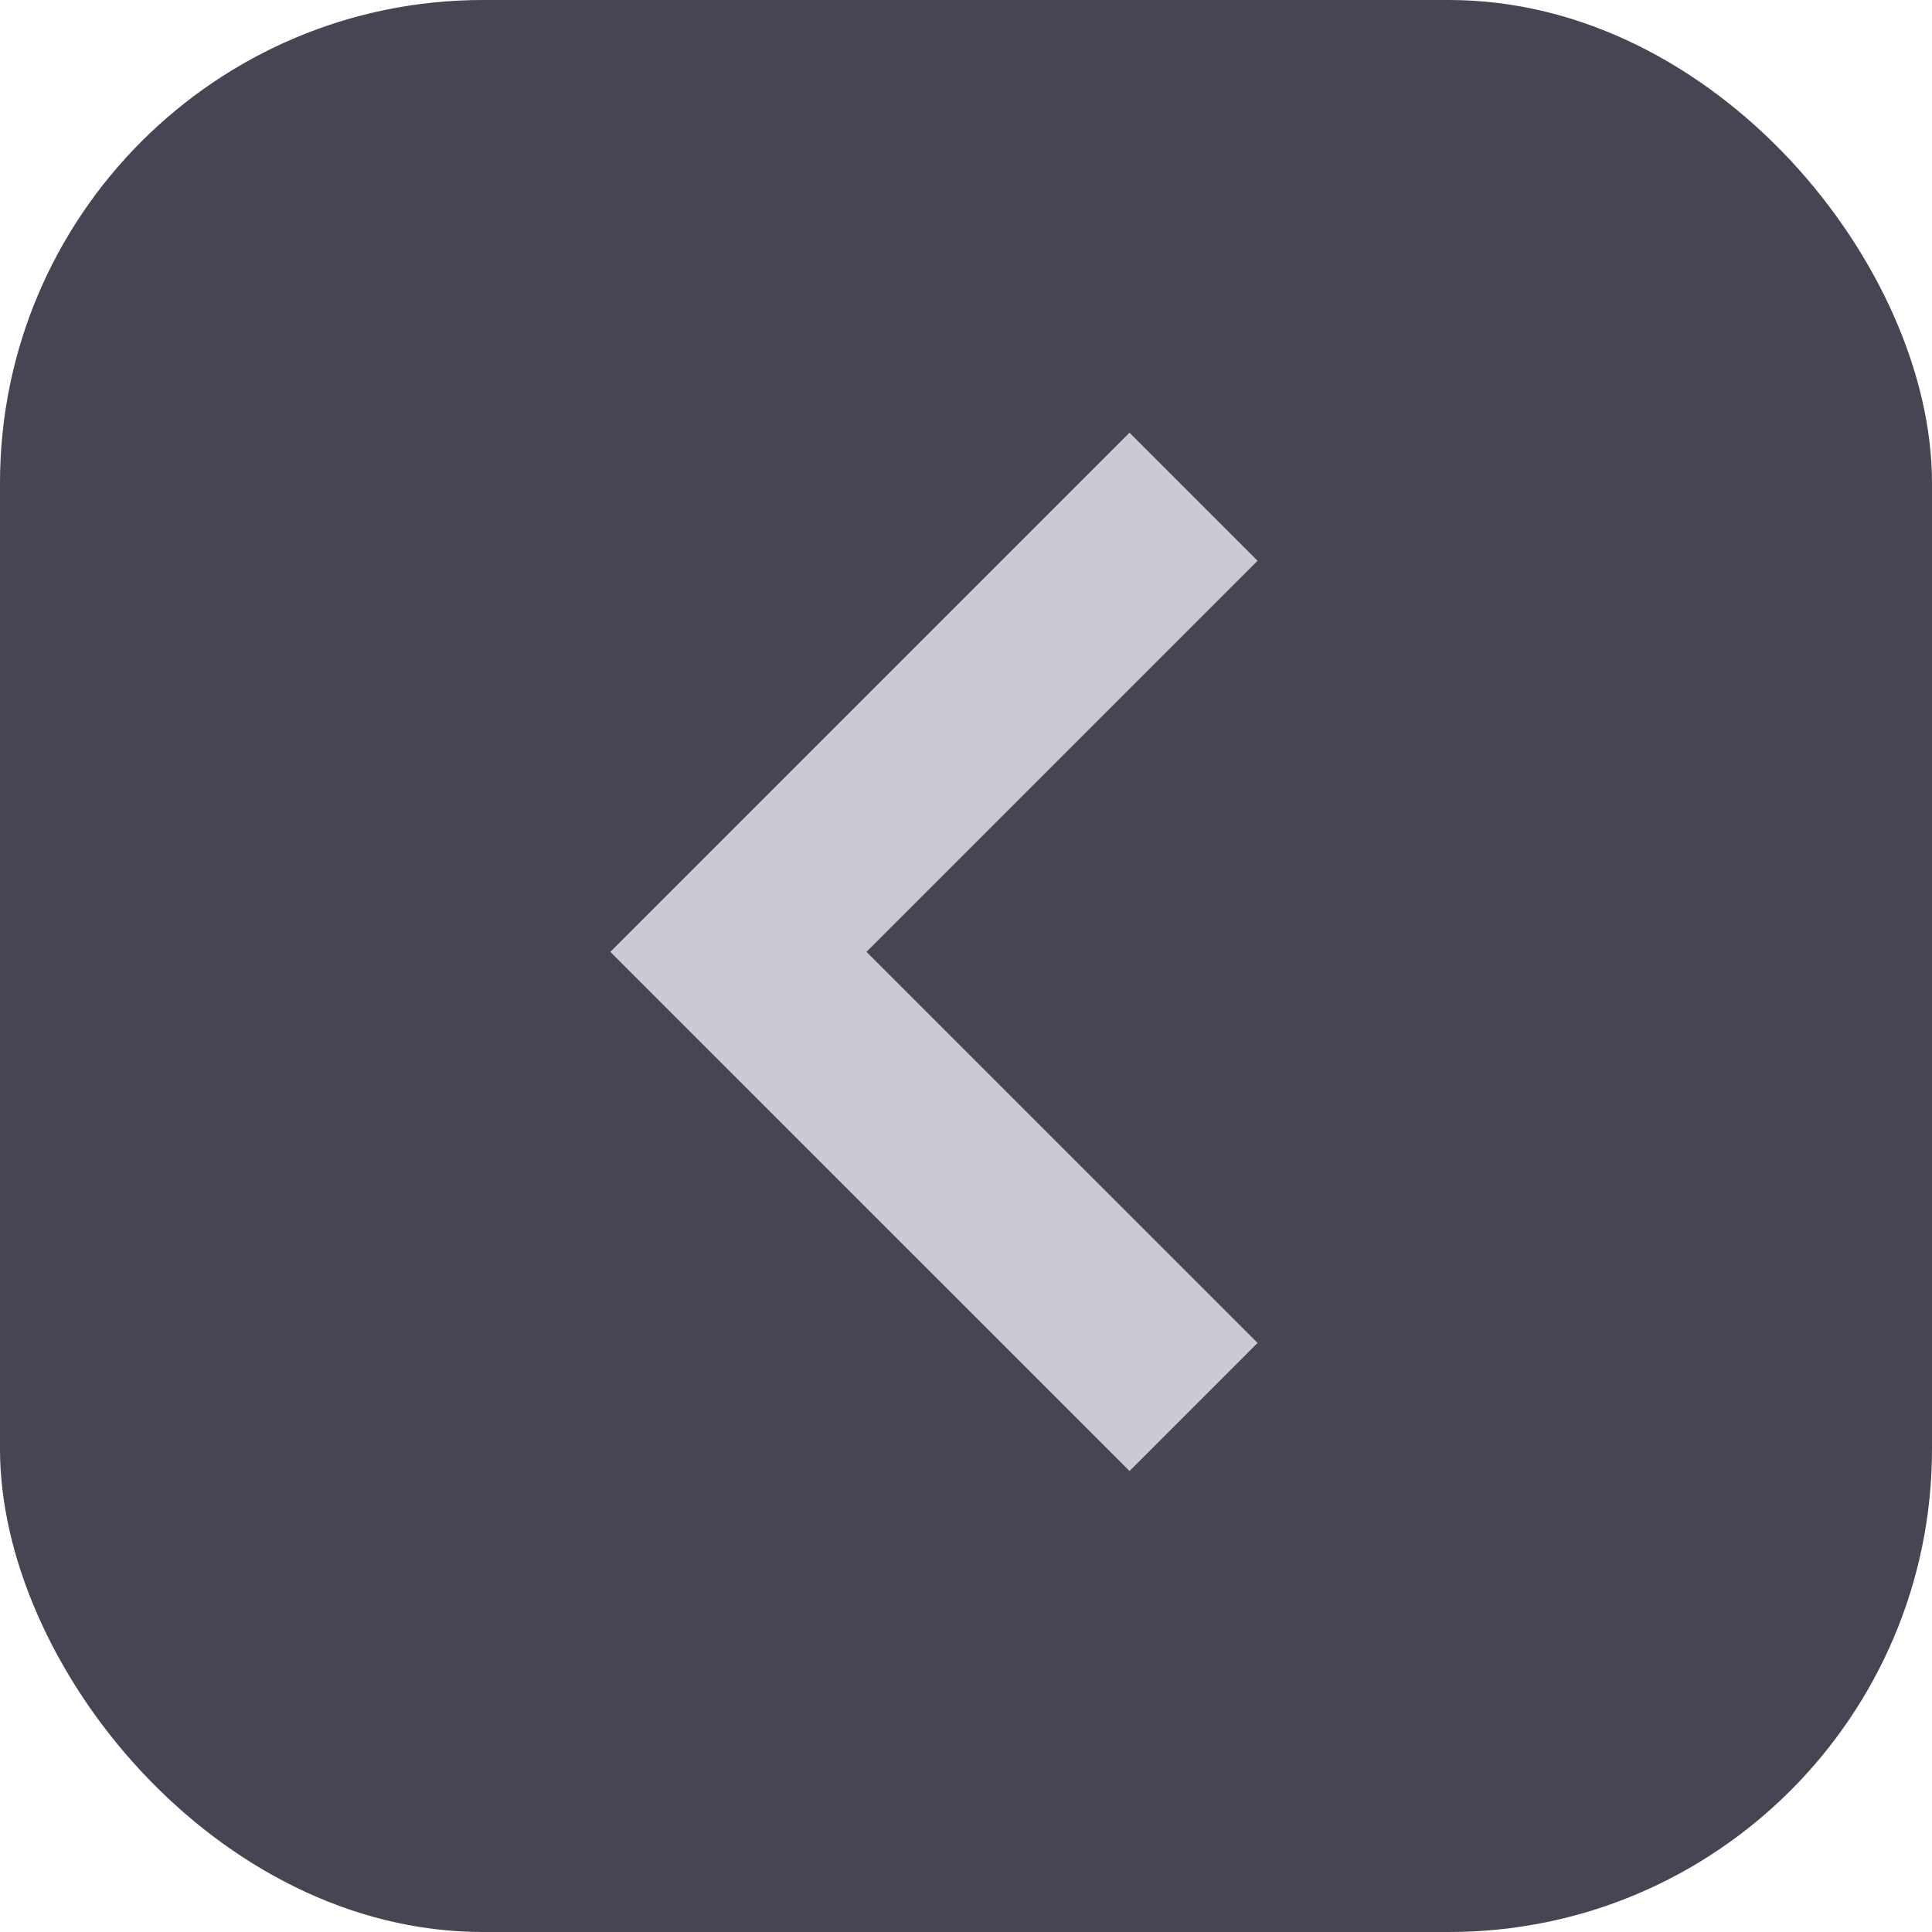 <svg width="32" height="32" viewBox="0 0 32 32" fill="none" xmlns="http://www.w3.org/2000/svg">
<rect width="32" height="32" rx="8" fill="#454554"/>
<path d="M19.769 8.227L12.23 15.766L19.769 23.304" stroke="#CACAD3" stroke-width="3"/>
</svg>
